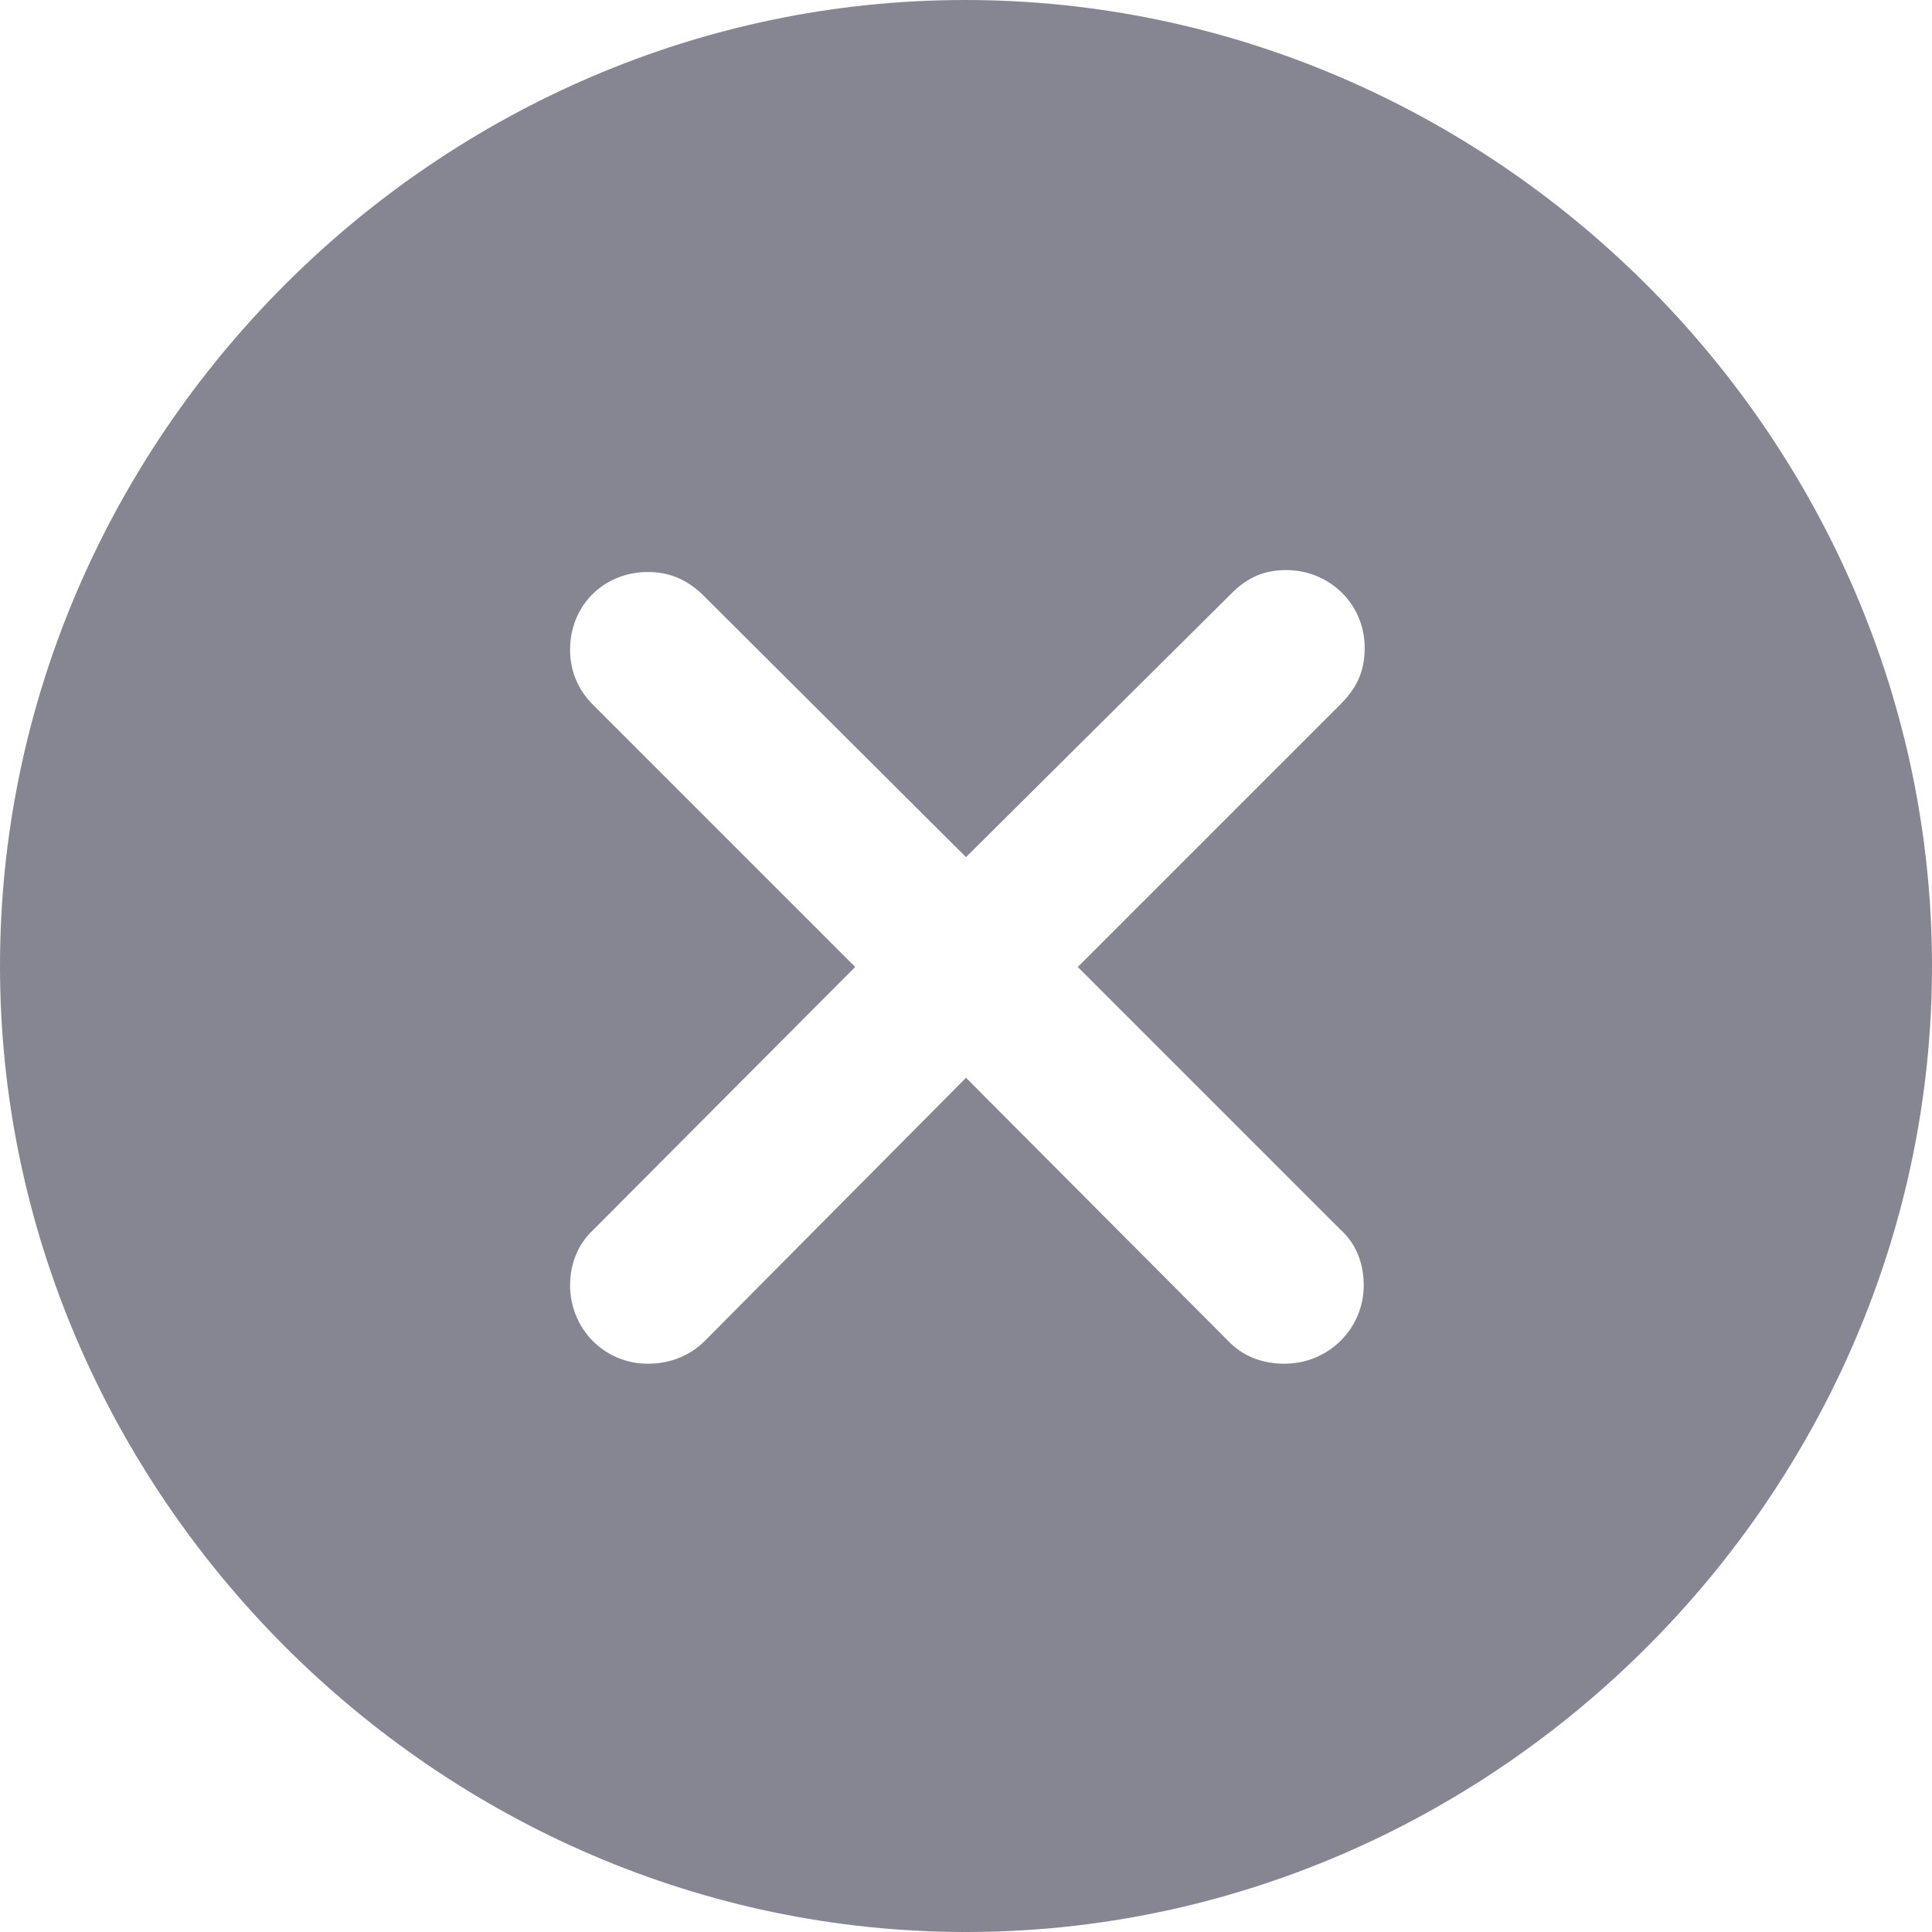 <svg width="14" height="14" viewBox="0 0 14 14" fill="none" xmlns="http://www.w3.org/2000/svg">
<g clip-path="url(#clip0_920_3659)">
<path d="M7 14C10.829 14 14 10.822 14 7C14 3.171 10.822 0 6.993 0C3.171 0 0 3.171 0 7C0 10.822 3.177 14 7 14ZM4.694 9.882C4.378 9.882 4.131 9.628 4.131 9.313C4.131 9.162 4.186 9.018 4.296 8.915L6.197 7.007L4.296 5.106C4.186 4.996 4.131 4.859 4.131 4.708C4.131 4.385 4.378 4.145 4.694 4.145C4.852 4.145 4.975 4.2 5.085 4.303L7 6.211L8.928 4.296C9.045 4.179 9.169 4.131 9.32 4.131C9.635 4.131 9.889 4.378 9.889 4.694C9.889 4.852 9.841 4.975 9.718 5.099L7.81 7.007L9.711 8.908C9.827 9.011 9.882 9.155 9.882 9.313C9.882 9.628 9.628 9.882 9.306 9.882C9.148 9.882 9.004 9.827 8.901 9.718L7 7.81L5.106 9.718C4.996 9.827 4.852 9.882 4.694 9.882Z" fill="#858692"/>
</g>
<defs>
<clipPath id="clip0_920_3659">
<rect width="14" height="14" fill="white"/>
</clipPath>
</defs>
</svg>
